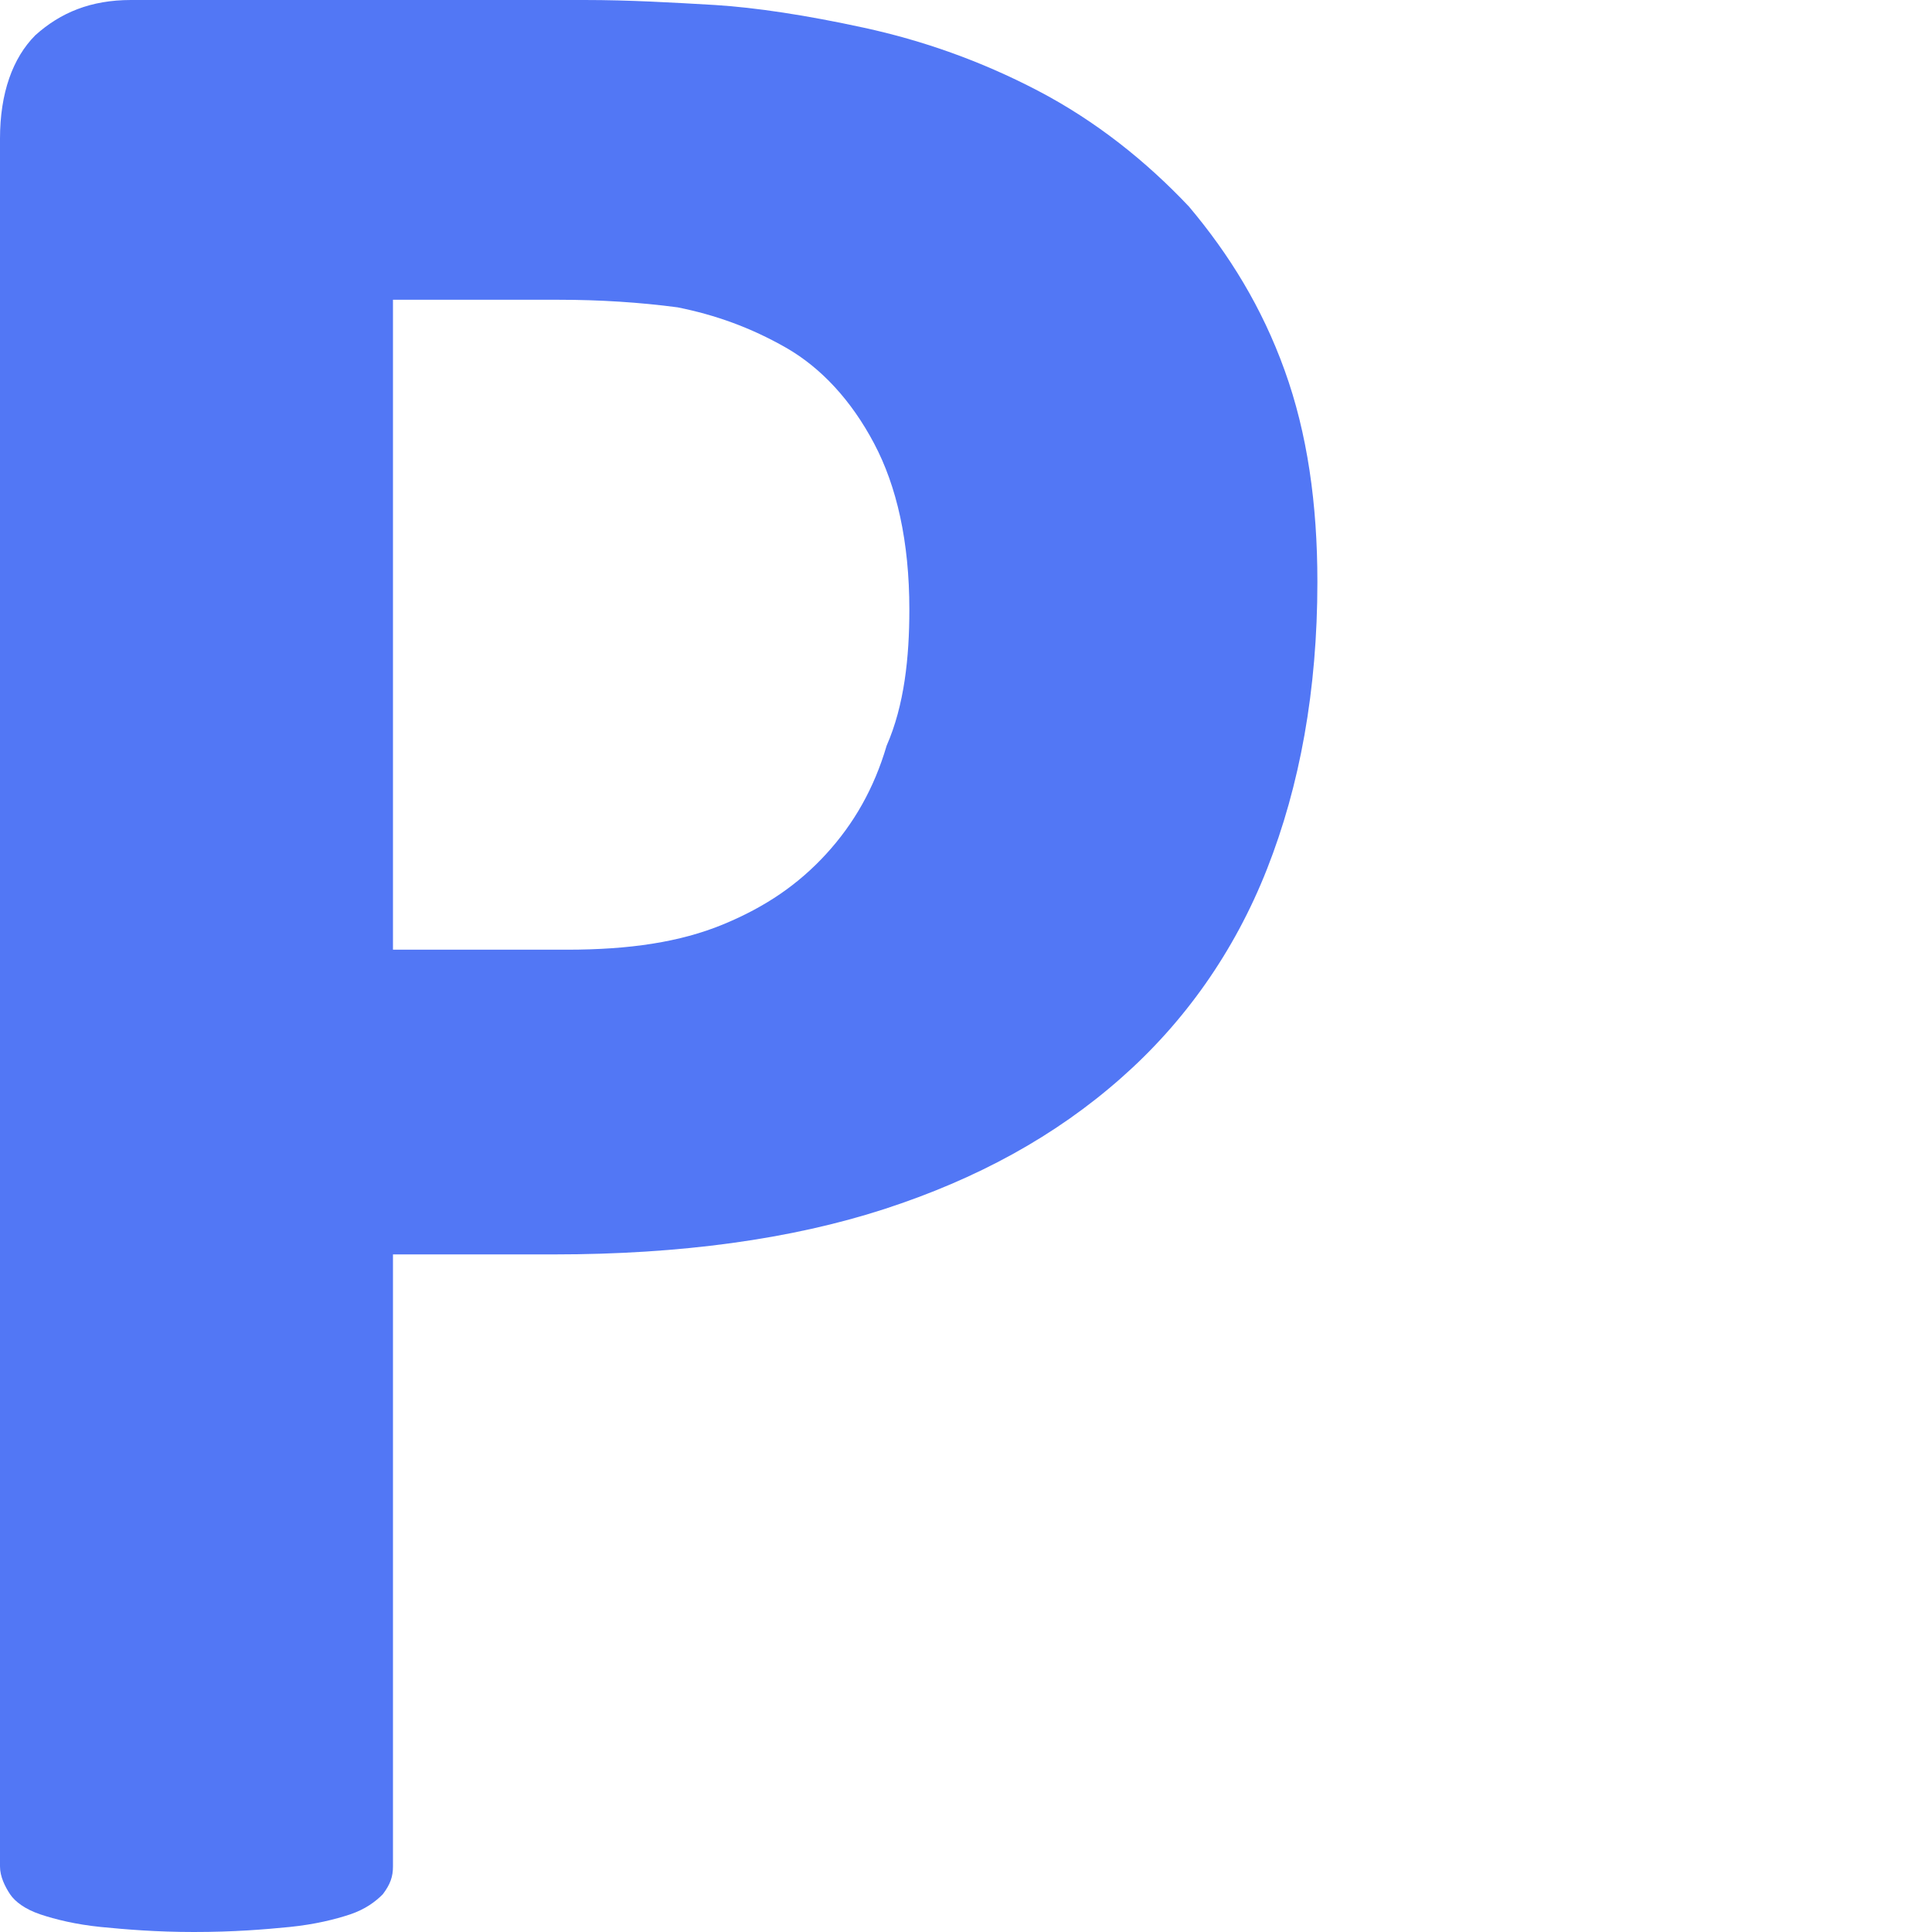 <svg viewBox="0 0 25 25" fill="none" xmlns="http://www.w3.org/2000/svg">
<g clip-path="url(#clip0_1800_830)">
<path d="M17.047 7.53C17.047 8.931 16.819 10.17 16.395 11.245C15.972 12.321 15.32 13.234 14.505 13.951C13.657 14.7 12.647 15.254 11.441 15.646C10.235 16.037 8.801 16.232 7.171 16.232H5.085V24.152C5.085 24.283 5.052 24.381 4.954 24.511C4.857 24.609 4.726 24.706 4.531 24.772C4.335 24.837 4.074 24.902 3.748 24.935C3.422 24.967 3.031 25 2.51 25C2.021 25 1.63 24.967 1.304 24.935C0.978 24.902 0.717 24.837 0.522 24.772C0.326 24.706 0.196 24.609 0.13 24.511C0.065 24.413 0 24.283 0 24.152L0 1.793C0 1.206 0.164 0.75 0.457 0.456C0.783 0.163 1.174 0 1.695 0H7.563C8.149 0 8.703 0.033 9.257 0.065C9.779 0.098 10.431 0.196 11.18 0.359C11.93 0.522 12.68 0.782 13.429 1.173C14.179 1.565 14.831 2.086 15.385 2.673C15.906 3.292 16.33 3.977 16.623 4.792C16.917 5.606 17.047 6.519 17.047 7.529L17.047 7.53ZM11.767 7.888C11.767 7.008 11.604 6.291 11.31 5.737C11.017 5.183 10.626 4.759 10.169 4.498C9.713 4.238 9.257 4.075 8.768 3.977C8.279 3.912 7.758 3.879 7.236 3.879H5.085V12.289H7.334C8.148 12.289 8.8 12.191 9.354 11.963C9.908 11.735 10.332 11.442 10.691 11.05C11.049 10.659 11.31 10.203 11.473 9.649C11.702 9.127 11.767 8.508 11.767 7.888L11.767 7.888Z" fill="#5277F5"/>
</g>
<defs>
<clipPath id="clip0_1800_830">
<rect width="25" height="25" fill="white"/>
</clipPath>
</defs>
</svg>
